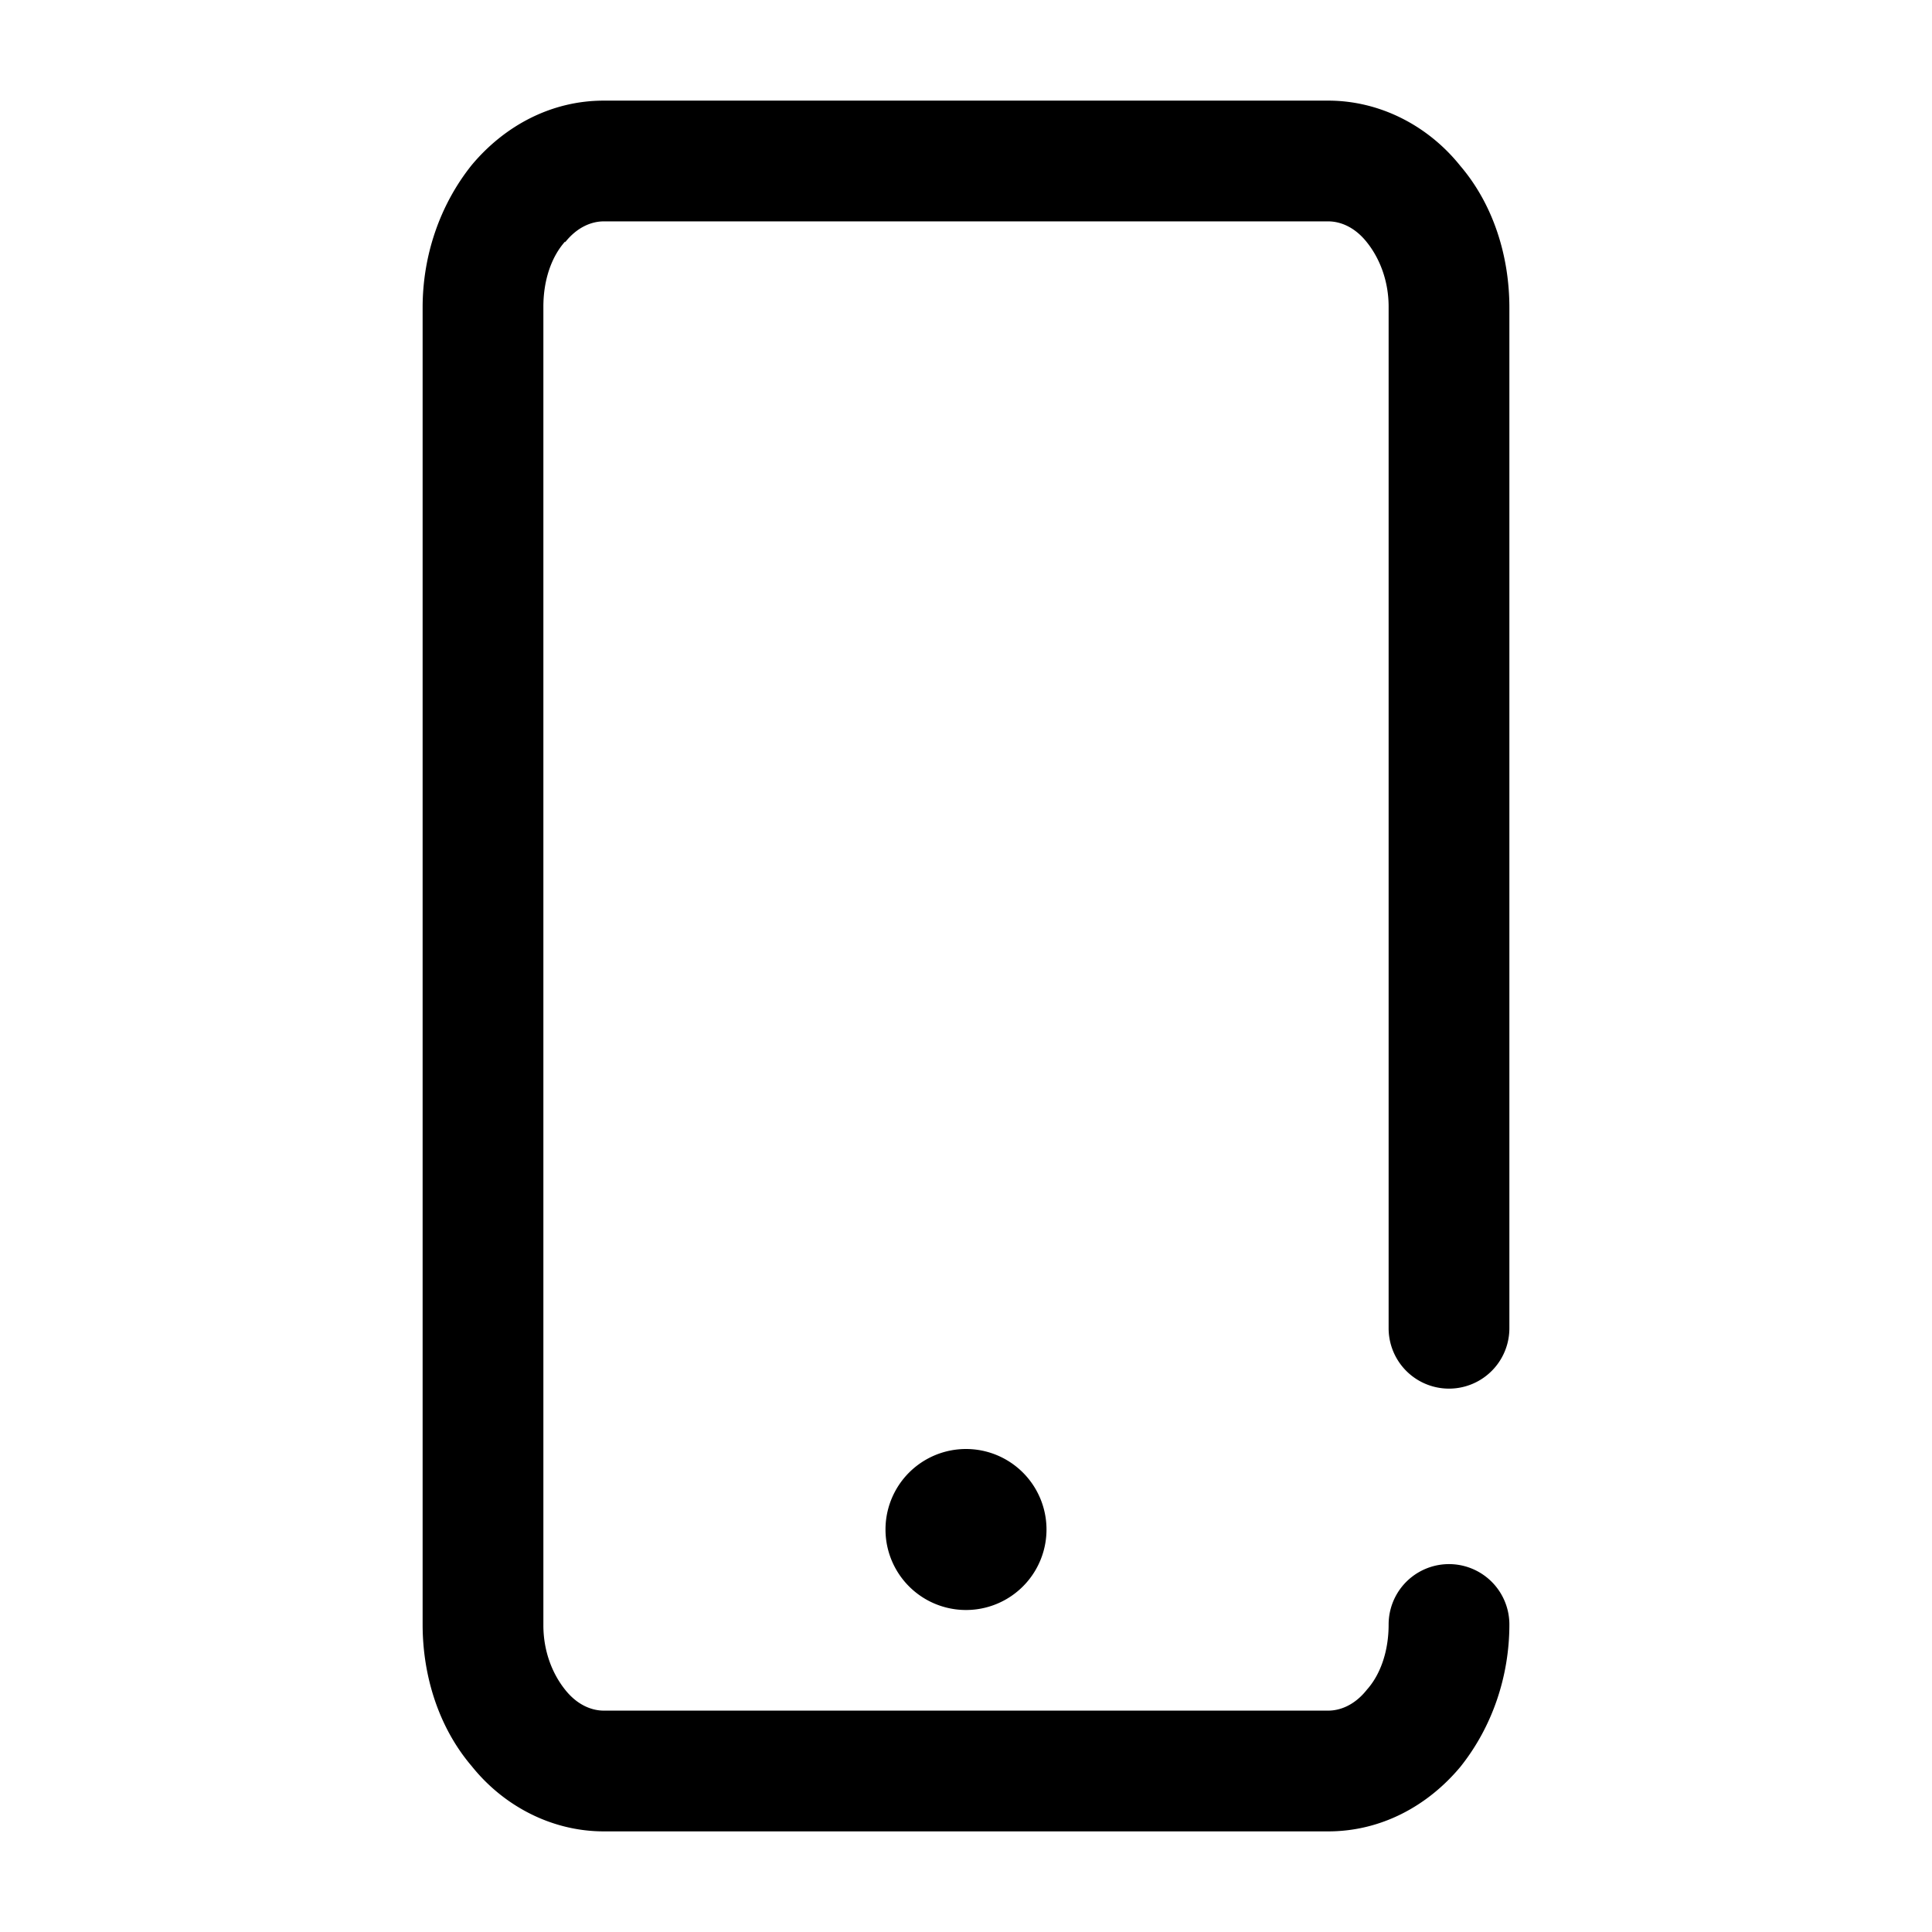 <svg viewBox="0 0 24 24" focusable="false" xmlns="http://www.w3.org/2000/svg"><path clipRule="evenodd" d="M7.02 3.01c.15-.19.33-.26.48-.26h9c.15 0 .33.07.48.26.16.2.27.48.27.8V16.5a.75.75 0 001.5 0V3.82c0-.64-.2-1.28-.61-1.76-.4-.5-1-.81-1.64-.81h-9c-.65 0-1.23.31-1.64.8-.4.5-.61 1.13-.61 1.77v16.36c0 .64.2 1.28.61 1.76.4.5 1 .81 1.64.81h9c.65 0 1.23-.31 1.64-.8.4-.5.61-1.13.61-1.77a.75.75 0 00-1.5 0c0 .33-.1.62-.27.81-.15.19-.33.26-.48.26h-9c-.15 0-.33-.07-.48-.26-.16-.2-.27-.48-.27-.8V3.81c0-.33.1-.62.27-.81zM13 19a1 1 0 11-2 0 1 1 0 012 0z" fill-rule="evenodd" /></svg>
